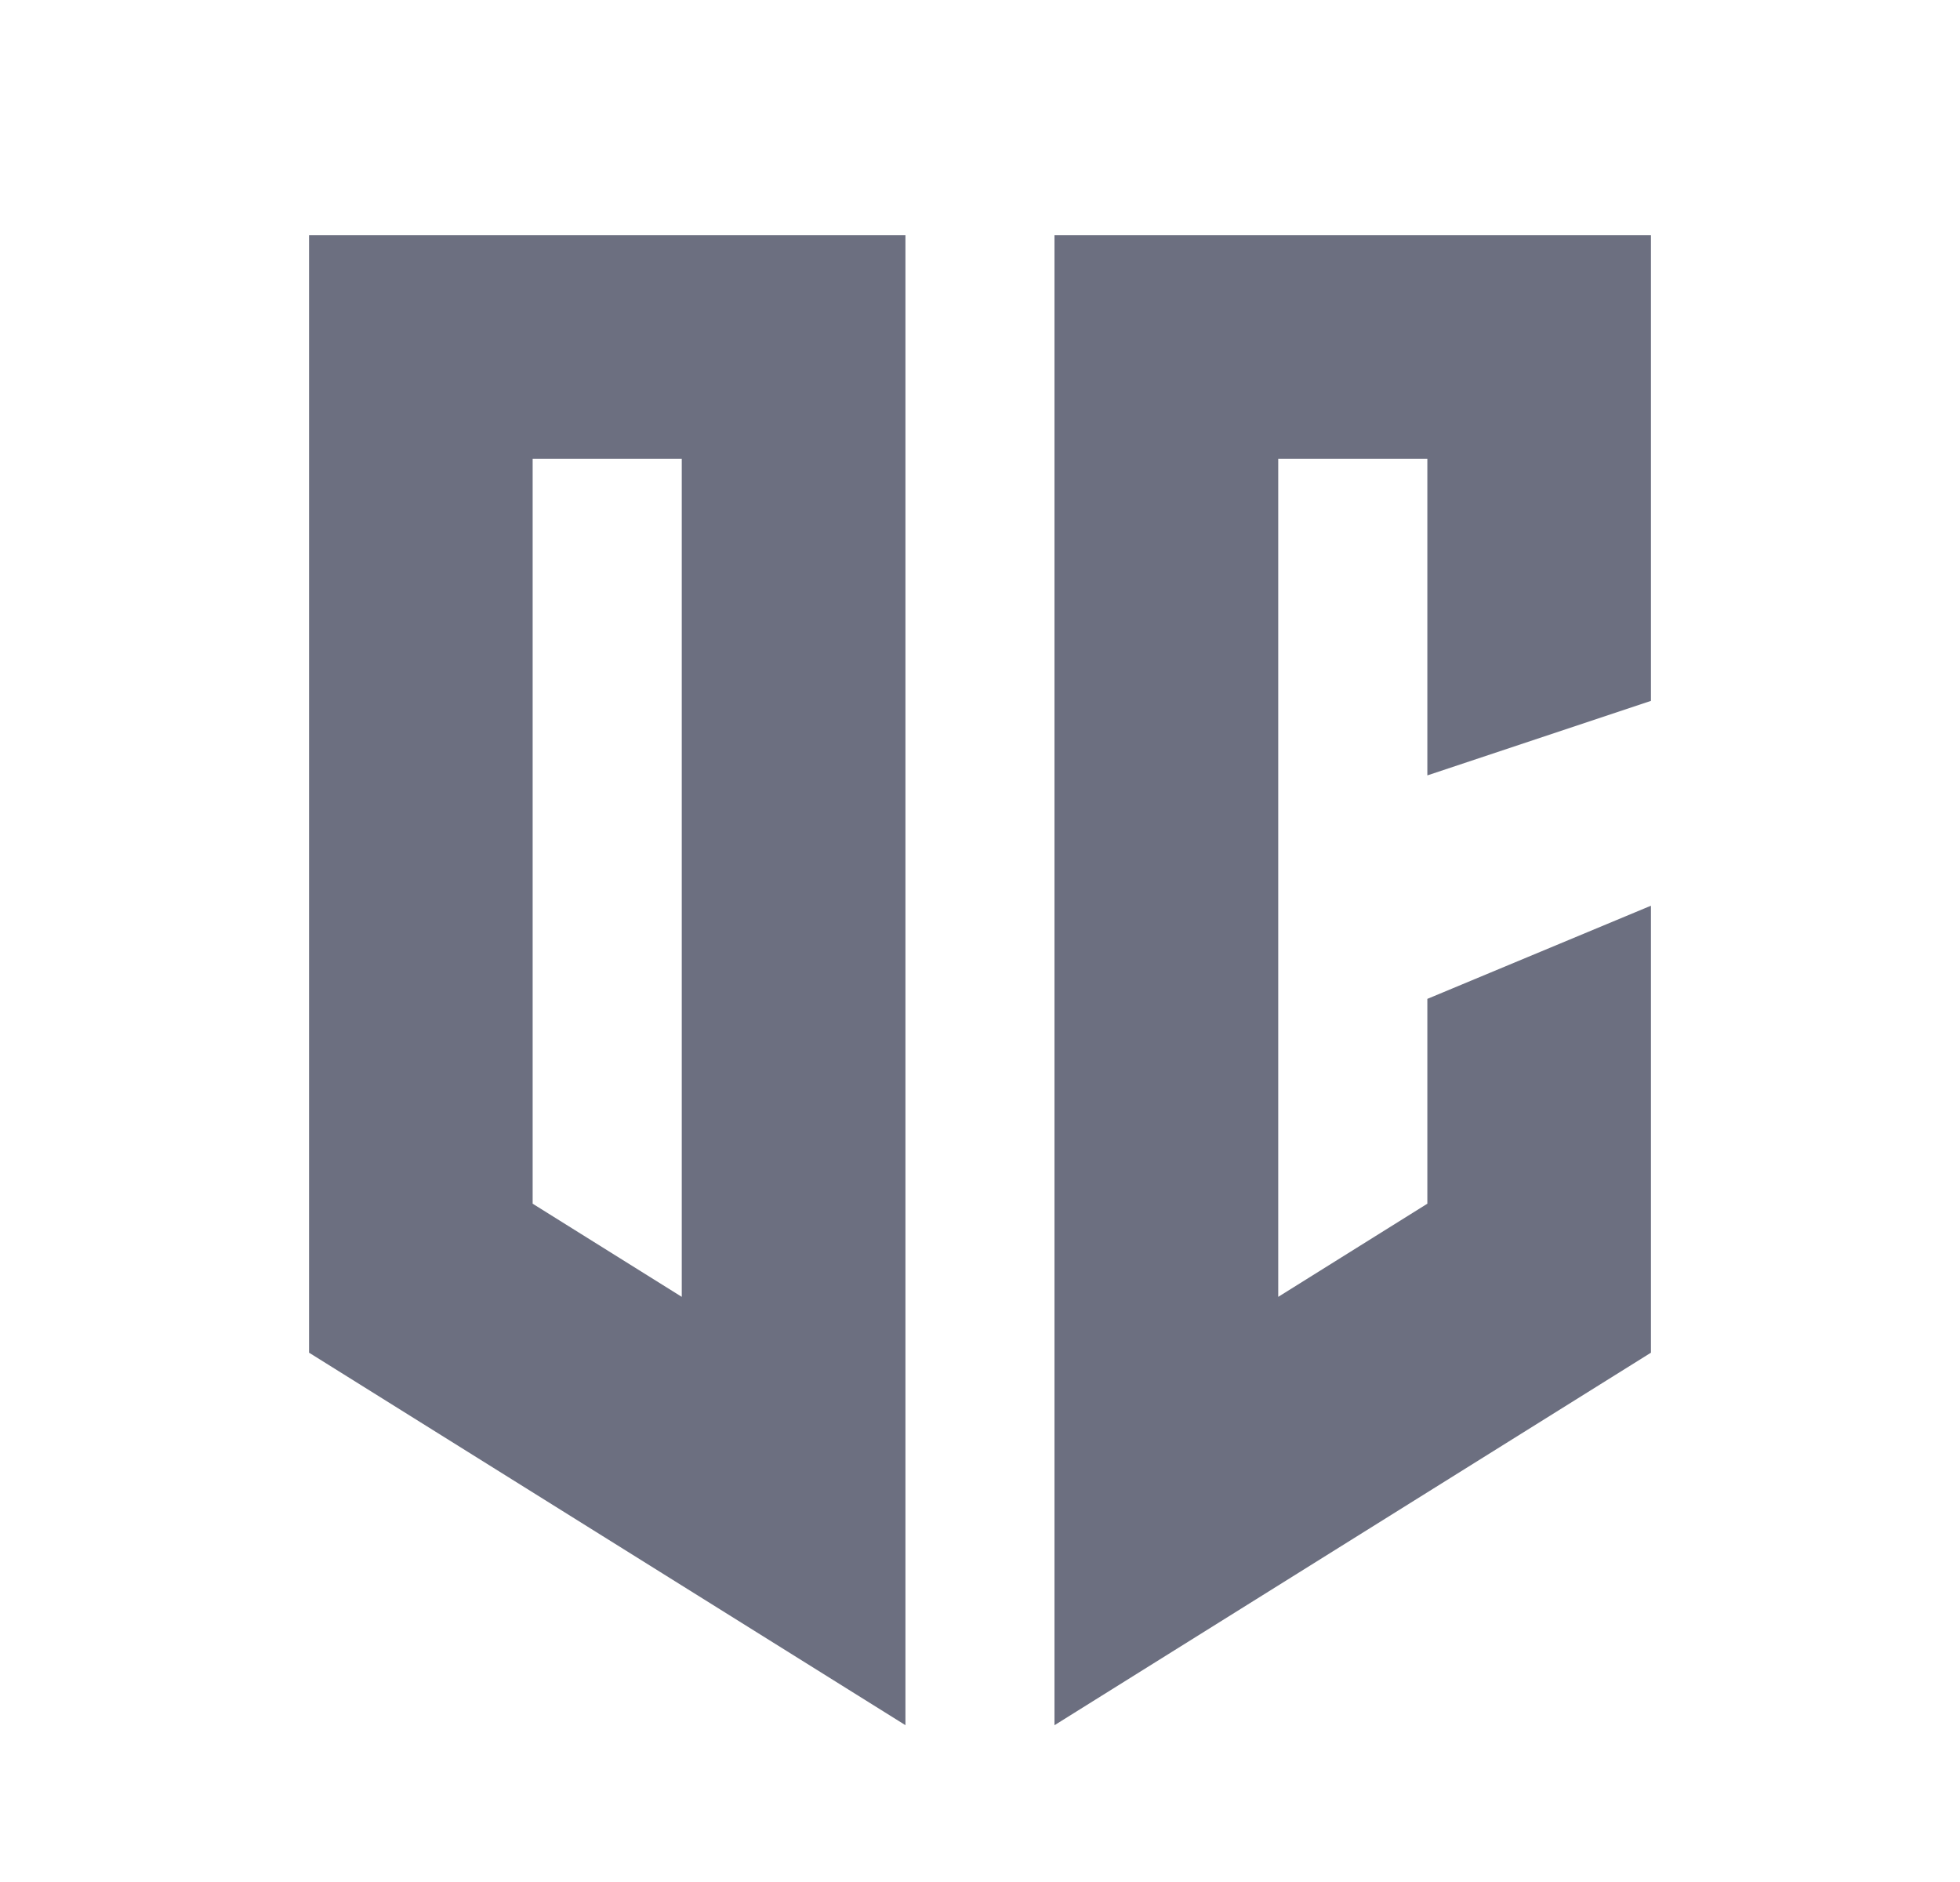 <svg xmlns="http://www.w3.org/2000/svg" width="25" height="24" fill="none" viewBox="0 0 25 24">
  <path fill="#6C6F80" fill-rule="evenodd" d="M3.942 17.25V3h7.607v19l-7.607-4.75Zm2.852-11.4v9.5l1.902 1.188V5.85H6.794Z" clip-rule="evenodd"/>
  <path fill="#6C6F80" d="M13.45 22V3h7.608v5.938l-2.852.95V5.85h-1.902v10.688l1.902-1.188v-2.612l2.852-1.188v5.7L13.451 22Z"/>
</svg>
